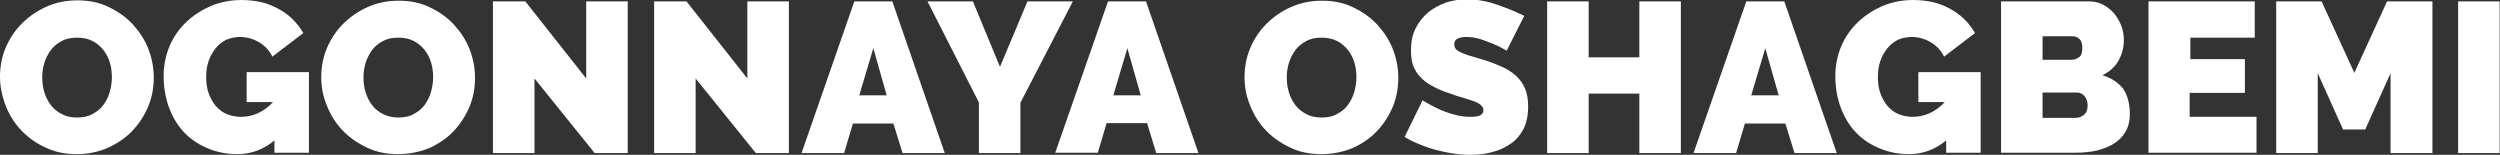 <?xml version="1.0" encoding="utf-8"?>
<!-- Generator: Adobe Illustrator 23.0.6, SVG Export Plug-In . SVG Version: 6.00 Build 0)  -->
<svg version="1.1" id="Layer_1" xmlns="http://www.w3.org/2000/svg" xmlns:xlink="http://www.w3.org/1999/xlink" x="0px" y="0px"
	 viewBox="0 0 710.5 44" style="enable-background:new 0 0 710.5 44;" xml:space="preserve">
<rect x="0" y="0" width="710.5" height="44" fill="#333333" stroke="none"/>
<style type="text/css">
	.st0{fill:#FFFFFF;}
</style>
<g>
	<path class="st0" d="M21.8,43.8c-3.3,0-6.3-0.6-8.9-1.9C10.2,40.7,7.9,39,6,37s-3.4-4.4-4.4-7S0,24.6,0,21.8c0-2.8,0.5-5.6,1.6-8.2
		s2.6-4.9,4.6-6.9c2-2,4.3-3.6,7-4.8s5.6-1.8,8.8-1.8c3.3,0,6.3,0.6,8.9,1.9c2.7,1.3,5,2.9,6.9,5c1.9,2.1,3.4,4.4,4.4,7
		s1.5,5.3,1.5,8.1c0,2.8-0.5,5.6-1.6,8.2c-1.1,2.6-2.6,4.9-4.5,6.9c-1.9,2-4.3,3.6-6.9,4.8C27.9,43.2,25,43.8,21.8,43.8z M12,22
		c0,1.5,0.2,2.9,0.6,4.2s1,2.6,1.8,3.6c0.8,1.1,1.8,1.9,3.1,2.6s2.7,1,4.4,1c1.7,0,3.2-0.3,4.4-1c1.3-0.7,2.3-1.5,3.1-2.6
		c0.8-1.1,1.4-2.3,1.8-3.7s0.6-2.8,0.6-4.2c0-1.5-0.2-2.9-0.6-4.2s-1-2.5-1.9-3.6c-0.8-1-1.9-1.9-3.1-2.5c-1.2-0.6-2.7-0.9-4.3-0.9
		c-1.7,0-3.2,0.3-4.4,1c-1.2,0.6-2.3,1.5-3.1,2.6c-0.8,1.1-1.4,2.3-1.8,3.6S12,20.6,12,22z"/>
	<path class="st0" d="M78,39.9c-3.1,2.6-6.6,3.9-10.6,3.9c-2.8,0-5.5-0.5-8-1.5c-2.5-1-4.8-2.4-6.7-4.3s-3.4-4.2-4.5-7
		c-1.1-2.8-1.7-5.9-1.7-9.4c0-3,0.6-5.9,1.7-8.5c1.1-2.6,2.7-4.9,4.7-6.8c2-1.9,4.3-3.4,7-4.6c2.7-1.1,5.6-1.7,8.7-1.7
		c1.9,0,3.8,0.2,5.6,0.6c1.8,0.4,3.4,1.1,4.9,1.9c1.5,0.8,2.9,1.8,4.1,3s2.2,2.5,3,3.9l-8.8,6.7c-0.8-1.7-2.1-3.1-3.8-4.1
		c-1.7-1-3.5-1.5-5.4-1.5c-1.4,0-2.7,0.3-3.9,0.8c-1.2,0.6-2.2,1.4-3,2.4c-0.8,1-1.5,2.2-2,3.6c-0.5,1.4-0.7,2.9-0.7,4.6
		c0,1.7,0.2,3.2,0.7,4.6s1.2,2.6,2,3.6c0.9,1,1.9,1.8,3.1,2.3c1.2,0.5,2.6,0.8,4.1,0.8c3.4,0,6.5-1.4,9.1-4.2h-7.5v-8.5h17.7v22.9
		H78V39.9z"/>
	<path class="st0" d="M113.1,43.8c-3.3,0-6.3-0.6-8.9-1.9c-2.7-1.3-5-2.9-6.9-4.9c-1.9-2-3.4-4.4-4.4-7c-1.1-2.6-1.6-5.3-1.6-8.1
		c0-2.8,0.5-5.6,1.6-8.2c1.1-2.6,2.6-4.9,4.6-6.9c2-2,4.3-3.6,7-4.8s5.6-1.8,8.8-1.8c3.3,0,6.3,0.6,8.9,1.9c2.7,1.3,5,2.9,6.9,5
		c1.9,2.1,3.4,4.4,4.4,7s1.5,5.3,1.5,8.1c0,2.8-0.5,5.6-1.6,8.2c-1.1,2.6-2.6,4.9-4.5,6.9c-1.9,2-4.3,3.6-6.9,4.8
		C119.2,43.2,116.3,43.8,113.1,43.8z M103.3,22c0,1.5,0.2,2.9,0.6,4.2s1,2.6,1.8,3.6c0.8,1.1,1.8,1.9,3.1,2.6c1.2,0.6,2.7,1,4.4,1
		s3.2-0.3,4.4-1c1.3-0.7,2.3-1.5,3.1-2.6c0.8-1.1,1.4-2.3,1.8-3.7c0.4-1.4,0.6-2.8,0.6-4.2c0-1.5-0.2-2.9-0.6-4.2s-1-2.5-1.9-3.6
		c-0.8-1-1.9-1.9-3.1-2.5c-1.2-0.6-2.7-0.9-4.3-0.9c-1.7,0-3.2,0.3-4.4,1c-1.2,0.6-2.3,1.5-3.1,2.6c-0.8,1.1-1.4,2.3-1.8,3.6
		C103.5,19.2,103.3,20.6,103.3,22z"/>
	<path class="st0" d="M151.9,22.3v21.2h-11.8V0.4h9.2l17.3,21.9V0.4h11.8v43.1H169L151.9,22.3z"/>
	<path class="st0" d="M197.7,22.3v21.2h-11.8V0.4h9.2l17.3,21.9V0.4h11.8v43.1h-9.4L197.7,22.3z"/>
	<path class="st0" d="M242.8,0.4h10.8l14.9,43.1h-12l-2.6-8.4h-11.5l-2.5,8.4h-12.1L242.8,0.4z M252,27.1l-3.8-13.4l-4,13.4H252z"/>
	<path class="st0" d="M276.5,0.4l7.7,18.6L292,0.4h12.9L290,29.2v14.3h-11.8V29.1L263.6,0.4H276.5z"/>
	<path class="st0" d="M314.9,0.4h10.8l14.9,43.1h-12L326,35h-11.5l-2.5,8.4h-12.1L314.9,0.4z M324.2,27.1l-3.8-13.4l-4,13.4H324.2z"
		/>
	<path class="st0" d="M375.5,43.8c-3.3,0-6.3-0.6-8.9-1.9c-2.7-1.3-5-2.9-6.9-4.9s-3.4-4.4-4.4-7c-1.1-2.6-1.6-5.3-1.6-8.1
		c0-2.8,0.5-5.6,1.6-8.2c1.1-2.6,2.6-4.9,4.6-6.9c2-2,4.3-3.6,7-4.8c2.7-1.2,5.6-1.8,8.8-1.8c3.3,0,6.3,0.6,8.9,1.9
		c2.7,1.3,5,2.9,6.9,5c1.9,2.1,3.4,4.4,4.4,7c1,2.6,1.5,5.3,1.5,8.1c0,2.8-0.5,5.6-1.6,8.2c-1.1,2.6-2.6,4.9-4.5,6.9
		c-1.9,2-4.3,3.6-6.9,4.8C381.6,43.2,378.7,43.8,375.5,43.8z M365.7,22c0,1.5,0.2,2.9,0.6,4.2s1,2.6,1.8,3.6
		c0.8,1.1,1.8,1.9,3.1,2.6s2.7,1,4.4,1c1.7,0,3.2-0.3,4.4-1c1.3-0.7,2.3-1.5,3.1-2.6c0.8-1.1,1.4-2.3,1.8-3.7s0.6-2.8,0.6-4.2
		c0-1.5-0.2-2.9-0.6-4.2s-1-2.5-1.9-3.6c-0.8-1-1.9-1.9-3.1-2.5c-1.2-0.6-2.7-0.9-4.3-0.9c-1.7,0-3.2,0.3-4.4,1
		c-1.2,0.6-2.3,1.5-3.1,2.6c-0.8,1.1-1.4,2.3-1.8,3.6S365.7,20.6,365.7,22z"/>
	<path class="st0" d="M428.2,14.4c-1.2-0.7-2.5-1.4-3.8-1.9c-1.1-0.5-2.3-0.9-3.7-1.4c-1.4-0.4-2.7-0.6-4-0.6
		c-1.1,0-1.9,0.2-2.5,0.5c-0.6,0.3-0.9,0.9-0.9,1.6c0,0.6,0.2,1,0.5,1.4c0.4,0.4,0.9,0.7,1.6,1c0.7,0.3,1.5,0.6,2.5,0.9
		c1,0.3,2.1,0.6,3.4,1c2,0.6,3.8,1.3,5.4,2c1.6,0.7,3,1.6,4.1,2.6c1.1,1,2,2.2,2.6,3.6c0.6,1.4,0.9,3.1,0.9,5.2
		c0,2.6-0.5,4.8-1.4,6.5c-1,1.8-2.2,3.2-3.8,4.2c-1.6,1.1-3.3,1.8-5.3,2.3c-2,0.5-3.9,0.7-5.9,0.7c-1.6,0-3.2-0.1-4.9-0.4
		c-1.7-0.2-3.3-0.6-4.9-1c-1.6-0.4-3.2-1-4.7-1.6c-1.5-0.6-2.9-1.3-4.2-2.1l5.1-10.4c1.4,0.9,2.9,1.7,4.4,2.4
		c1.3,0.6,2.8,1.2,4.4,1.6c1.6,0.5,3.3,0.7,5,0.7c1.3,0,2.2-0.2,2.7-0.5c0.5-0.3,0.8-0.8,0.8-1.4c0-0.6-0.3-1.1-0.8-1.5
		c-0.5-0.4-1.2-0.8-2.1-1.1c-0.9-0.3-1.9-0.6-3.1-1c-1.2-0.3-2.4-0.7-3.7-1.2c-1.9-0.6-3.5-1.3-4.9-2.1c-1.4-0.7-2.5-1.6-3.4-2.6
		c-0.9-0.9-1.5-2-2-3.2c-0.4-1.2-0.6-2.6-0.6-4.2c0-2.4,0.4-4.5,1.3-6.3s2.1-3.3,3.6-4.6c1.5-1.2,3.2-2.1,5.1-2.8
		c1.9-0.6,4-0.9,6.1-0.9c1.6,0,3.1,0.2,4.6,0.5c1.5,0.3,2.9,0.7,4.3,1.2c1.4,0.5,2.7,1,3.9,1.5s2.3,1.1,3.3,1.5L428.2,14.4z"/>
	<path class="st0" d="M477.7,0.4v43.1h-11.8V26.6h-14.4v16.9h-11.8V0.4h11.8v15.9h14.4V0.4H477.7z"/>
	<path class="st0" d="M496.3,0.4h10.8L522,43.5h-12l-2.6-8.4h-11.5l-2.5,8.4h-12.1L496.3,0.4z M505.5,27.1l-3.8-13.4l-4,13.4H505.5z
		"/>
	<path class="st0" d="M553.1,39.9c-3.1,2.6-6.6,3.9-10.6,3.9c-2.8,0-5.5-0.5-8-1.5c-2.5-1-4.8-2.4-6.7-4.3s-3.4-4.2-4.5-7
		c-1.1-2.8-1.7-5.9-1.7-9.4c0-3,0.6-5.9,1.7-8.5c1.1-2.6,2.7-4.9,4.7-6.8c2-1.9,4.3-3.4,7-4.6c2.7-1.1,5.6-1.7,8.7-1.7
		c1.9,0,3.8,0.2,5.6,0.6c1.8,0.4,3.4,1.1,4.9,1.9c1.5,0.8,2.9,1.8,4.1,3s2.2,2.5,3,3.9l-8.8,6.7c-0.8-1.7-2.1-3.1-3.8-4.1
		c-1.7-1-3.5-1.5-5.4-1.5c-1.4,0-2.7,0.3-3.9,0.8c-1.2,0.6-2.2,1.4-3,2.4c-0.8,1-1.5,2.2-2,3.6c-0.5,1.4-0.7,2.9-0.7,4.6
		c0,1.7,0.2,3.2,0.7,4.6c0.5,1.4,1.2,2.6,2,3.6c0.9,1,1.9,1.8,3.1,2.3c1.2,0.5,2.6,0.8,4.1,0.8c3.4,0,6.5-1.4,9.1-4.2h-7.5v-8.5
		h17.7v22.9h-9.8V39.9z"/>
	<path class="st0" d="M605.3,32.4c0,1.9-0.4,3.6-1.2,5c-0.8,1.4-1.9,2.5-3.3,3.4c-1.4,0.9-3.1,1.5-4.9,2c-1.9,0.4-3.9,0.6-6,0.6
		h-21.2V0.4h25c1.5,0,2.9,0.3,4.1,1c1.2,0.6,2.2,1.5,3.1,2.5c0.8,1,1.5,2.2,2,3.5c0.5,1.3,0.7,2.7,0.7,4c0,2-0.5,4-1.5,5.8
		c-1,1.8-2.6,3.2-4.6,4.2c2.5,0.7,4.4,2,5.9,3.8C604.6,27,605.3,29.4,605.3,32.4z M580.5,10.4v6.6h8.1c0.8,0,1.5-0.2,2.2-0.7
		c0.7-0.4,1-1.3,1-2.7c0-1.2-0.3-2-0.8-2.5s-1.2-0.8-2-0.8H580.5z M593.3,30c0-1.1-0.3-1.9-0.8-2.6c-0.6-0.7-1.3-1.1-2.2-1.1h-9.8
		v7.2h9.3c1,0,1.8-0.3,2.5-0.9C593,32,593.3,31.1,593.3,30z"/>
	<path class="st0" d="M641.3,33.1v10.3h-30.7V0.4h30.2v10.3h-18.3v6.1H638v9.6h-15.7v6.8H641.3z"/>
	<path class="st0" d="M679.4,43.5V20.8l-7.2,16h-6.3l-7.2-16v22.7h-11.8V0.4h12.9l9.3,20.3l9.3-20.3h12.9v43.1H679.4z"/>
	<path class="st0" d="M698.6,43.5V0.4h11.8v43.1H698.6z"/>
</g>
</svg>
